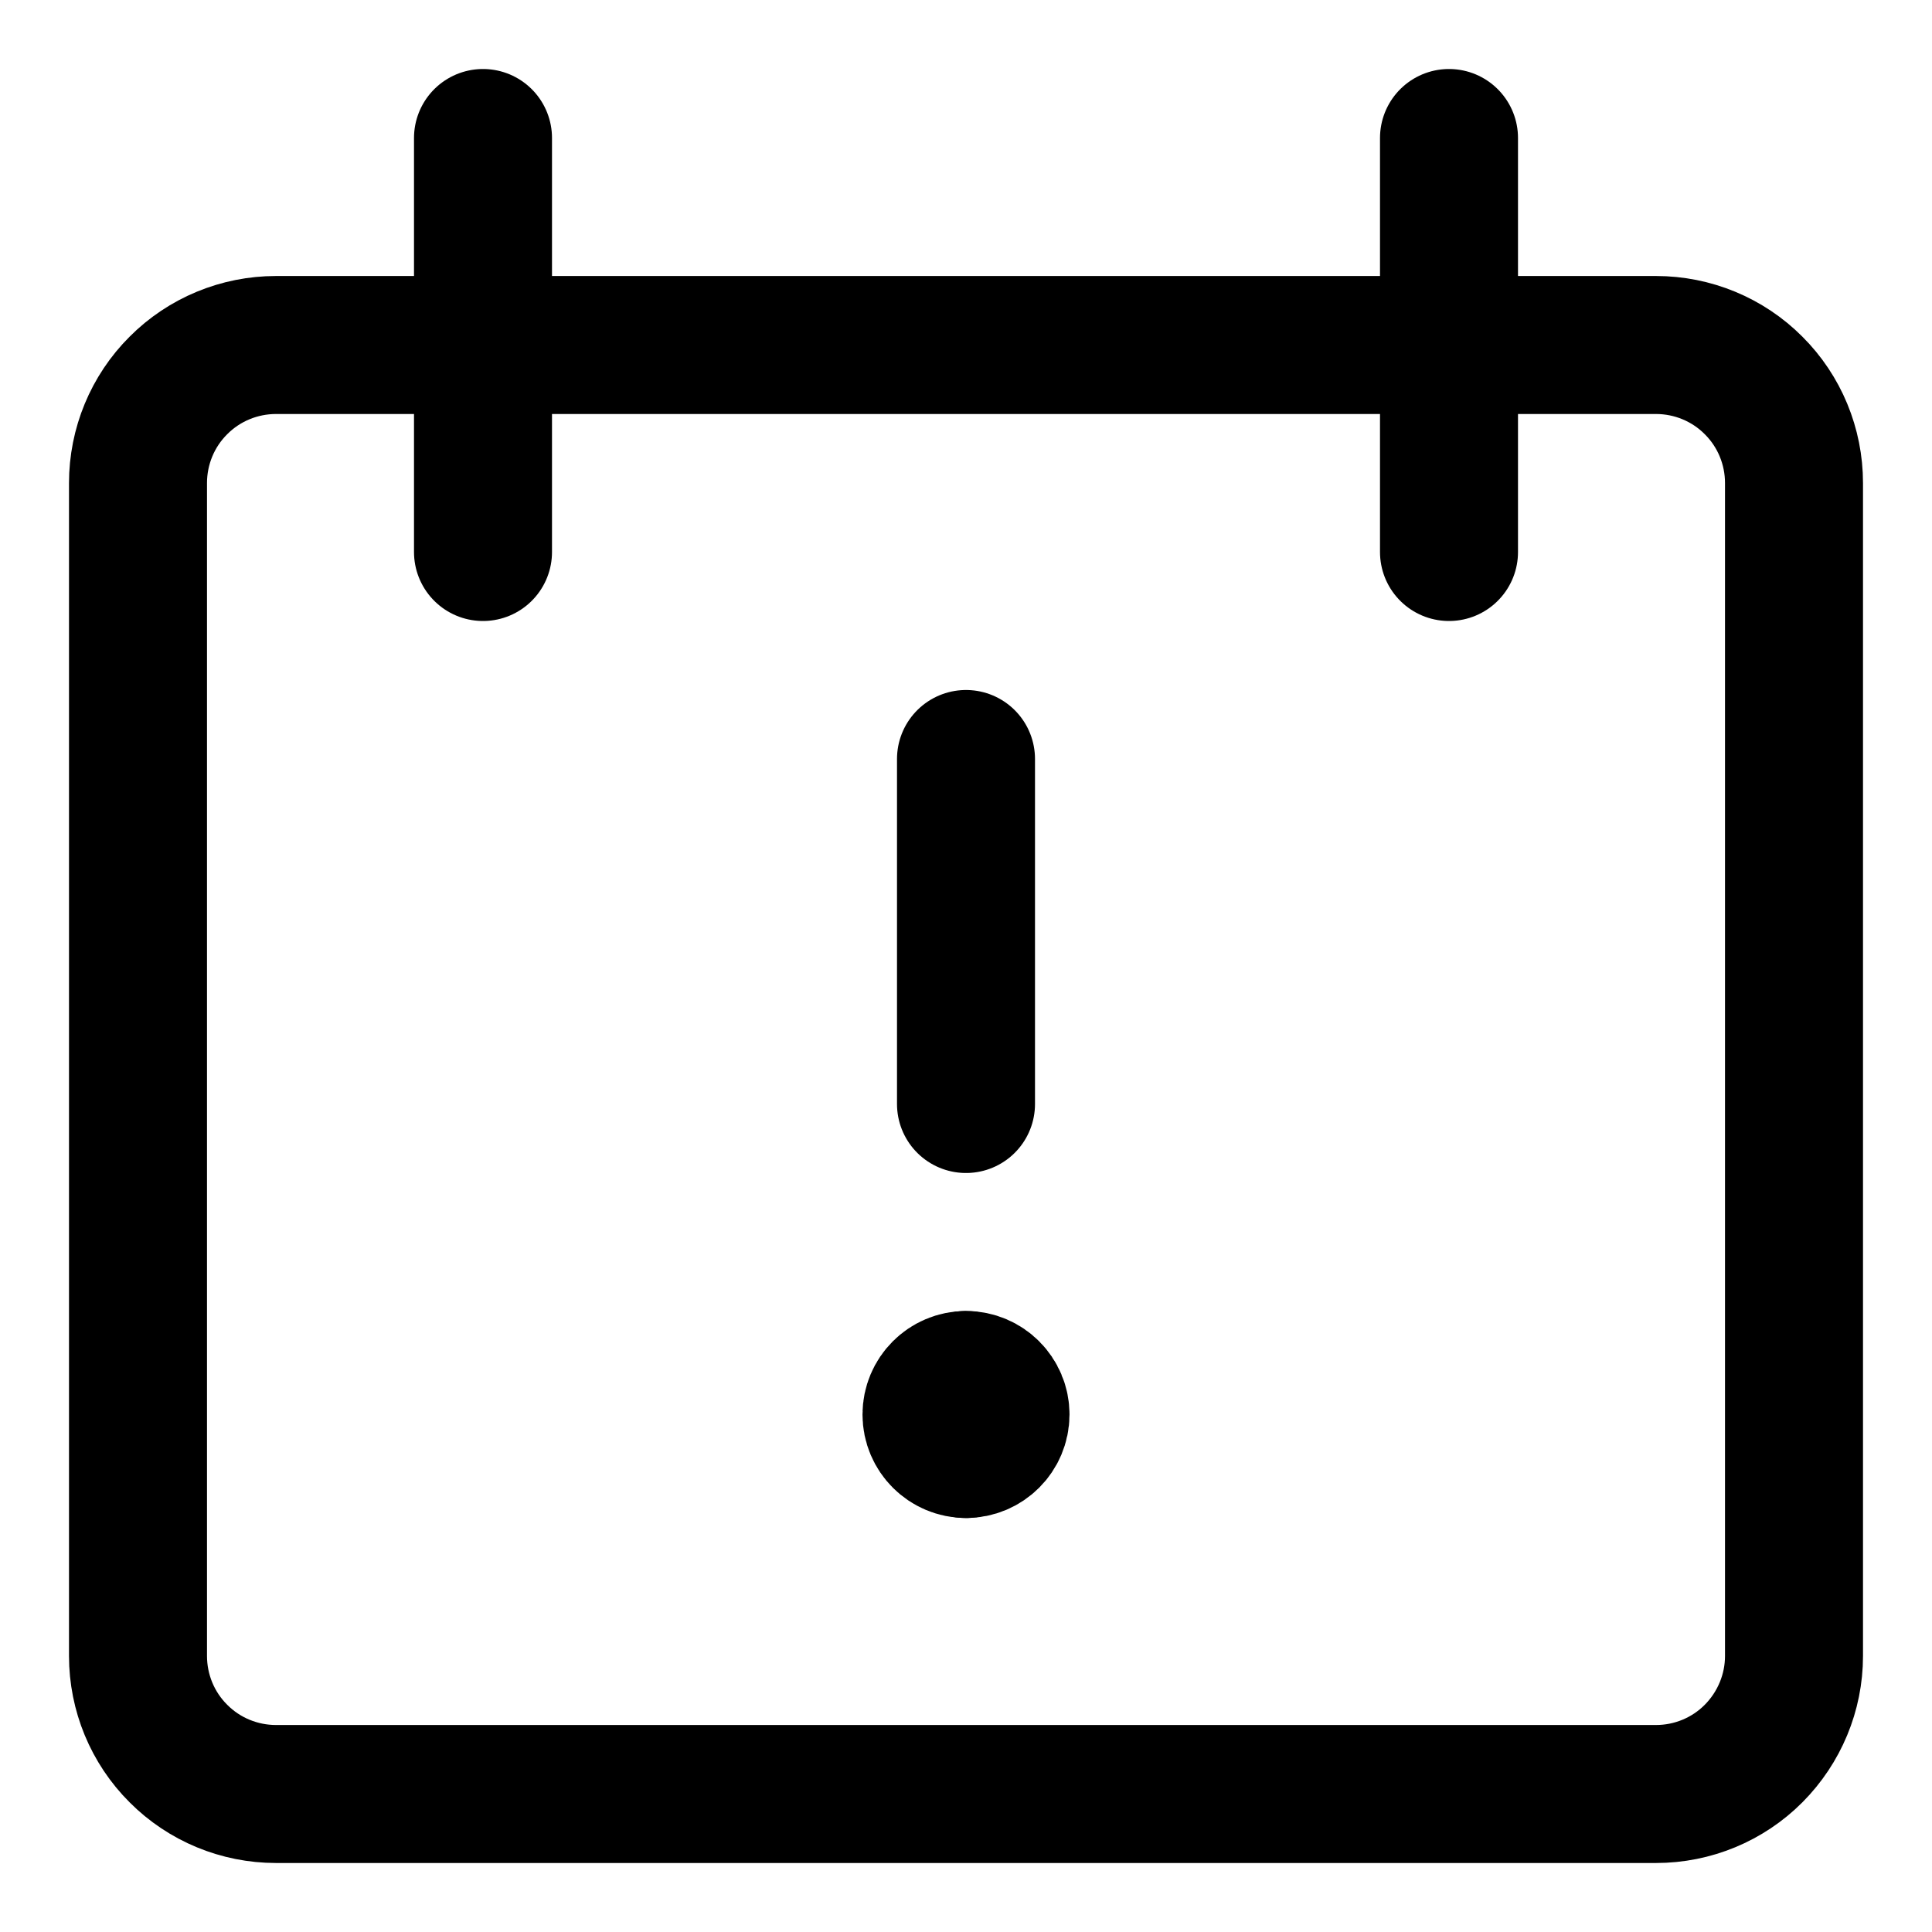 <svg xmlns="http://www.w3.org/2000/svg" fill="none" viewBox="0 0 14 14"><g id="calendar-warning--alter-calendar-caution-date-day-month-notification-warning"><path id="Vector" stroke="#000000" stroke-linecap="round" stroke-linejoin="round" d="M7 5.5V8" stroke-width="1"></path><g id="Group 2567"><path id="Vector_2" stroke="#000000" stroke-linecap="round" stroke-linejoin="round" d="M7 10.5c-0.138 0 -0.25 -0.112 -0.25 -0.25S6.862 10 7 10" stroke-width="1"></path><path id="Vector_3" stroke="#000000" stroke-linecap="round" stroke-linejoin="round" d="M7 10.5c0.138 0 0.25 -0.112 0.25 -0.25S7.138 10 7 10" stroke-width="1"></path></g><path id="Vector_4" stroke="#000000" stroke-linecap="round" stroke-linejoin="round" d="M2 2.5c-0.265 0 -0.52 0.105 -0.707 0.293C1.105 2.98 1 3.235 1 3.5V12c0 0.265 0.105 0.52 0.293 0.707C1.48 12.895 1.735 13 2 13h10c0.265 0 0.52 -0.105 0.707 -0.293S13 12.265 13 12V3.5c0 -0.265 -0.105 -0.52 -0.293 -0.707C12.52 2.605 12.265 2.5 12 2.5H2Z" stroke-width="1"></path><path id="Vector_5" stroke="#000000" stroke-linecap="round" stroke-linejoin="round" d="M3.5 1v3" stroke-width="1"></path><path id="Vector_6" stroke="#000000" stroke-linecap="round" stroke-linejoin="round" d="M10.5 1v3" stroke-width="1"></path></g></svg>
